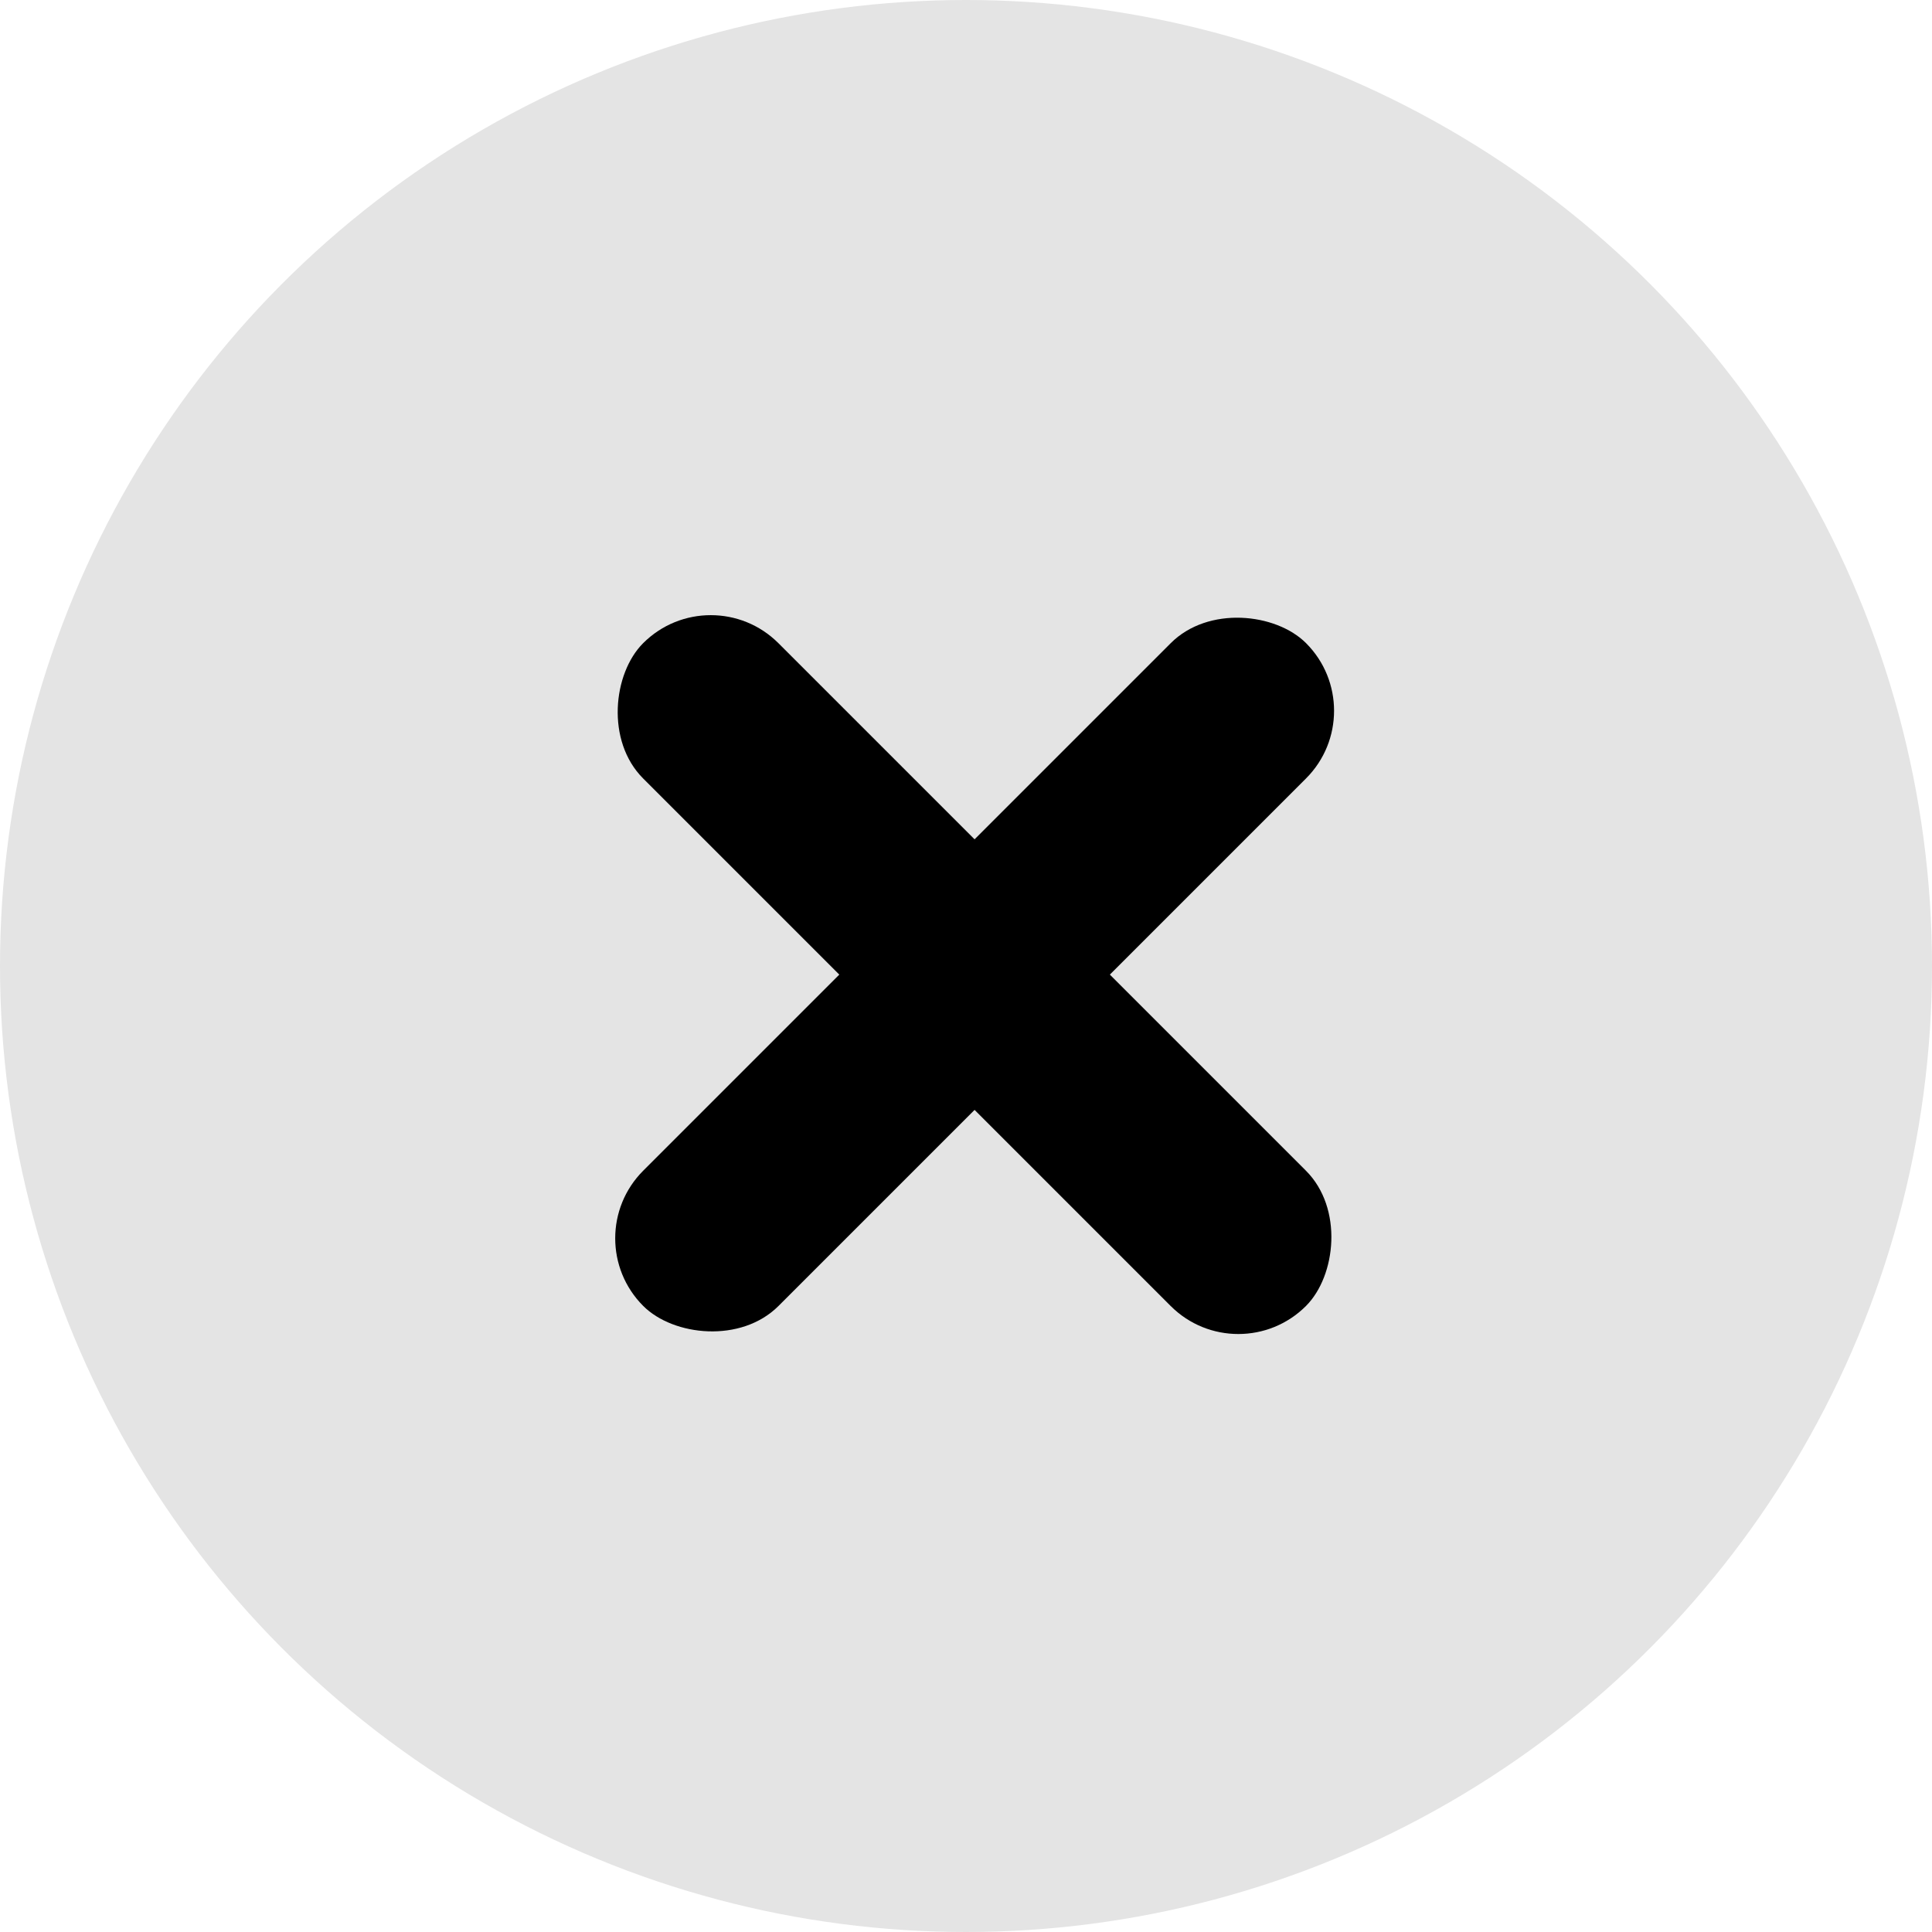 <svg width="39" height="39" viewBox="0 0 39 39" fill="none" xmlns="http://www.w3.org/2000/svg">
<circle cx="19.5" cy="19.5" r="19.5" fill="#E4E4E4"/>
<rect x="14.348" y="11.618" width="18.922" height="3.862" rx="1.931" transform="rotate(45 14.348 11.618)" fill="black"/>
<rect x="11.619" y="24.997" width="18.922" height="3.862" rx="1.931" transform="rotate(-45 11.619 24.997)" fill="black"/>
</svg>
